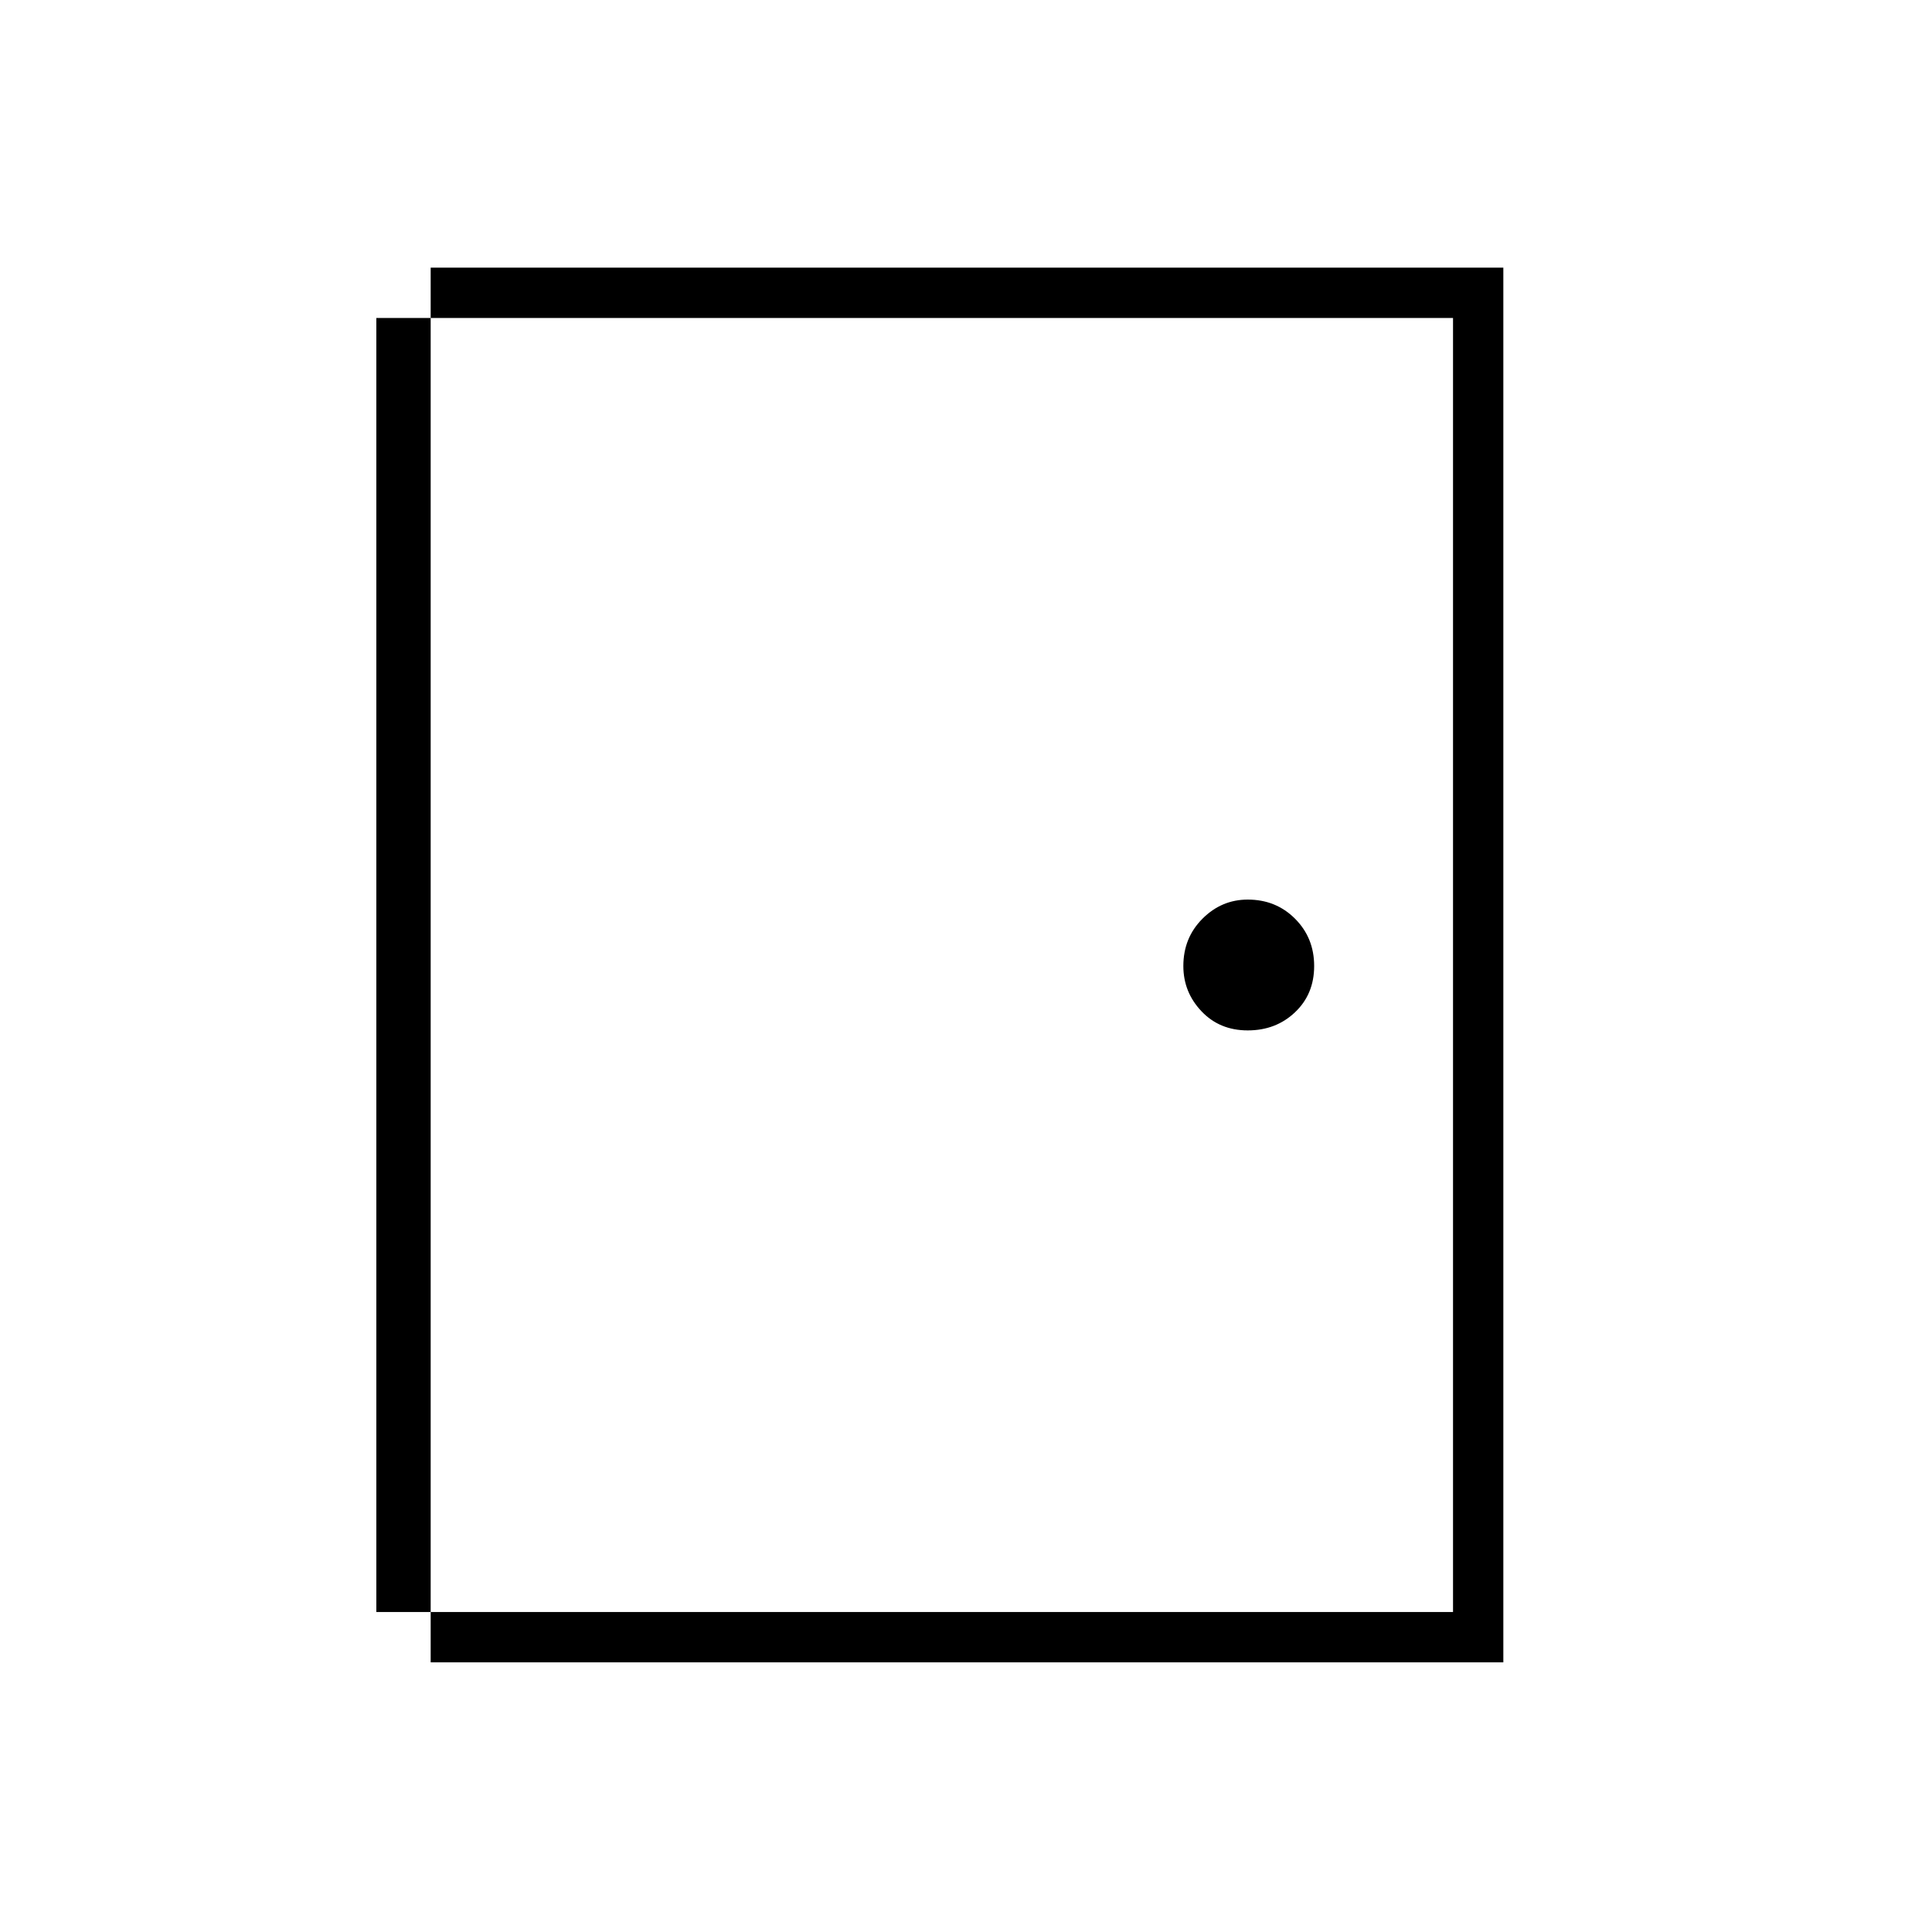 <svg xmlns="http://www.w3.org/2000/svg" height="24" width="24"><path d="M5.35 20.65V3.325h13.325V20.65Zm.625-.625H18.05V3.95H5.975ZM15.5 12.8q.35 0 .587-.225.238-.225.238-.575t-.238-.588q-.237-.237-.587-.237-.325 0-.562.237-.238.238-.238.588 0 .325.225.562.225.238.575.238ZM4.675 20.025h1.3V3.95h-1.3Z"/></svg>